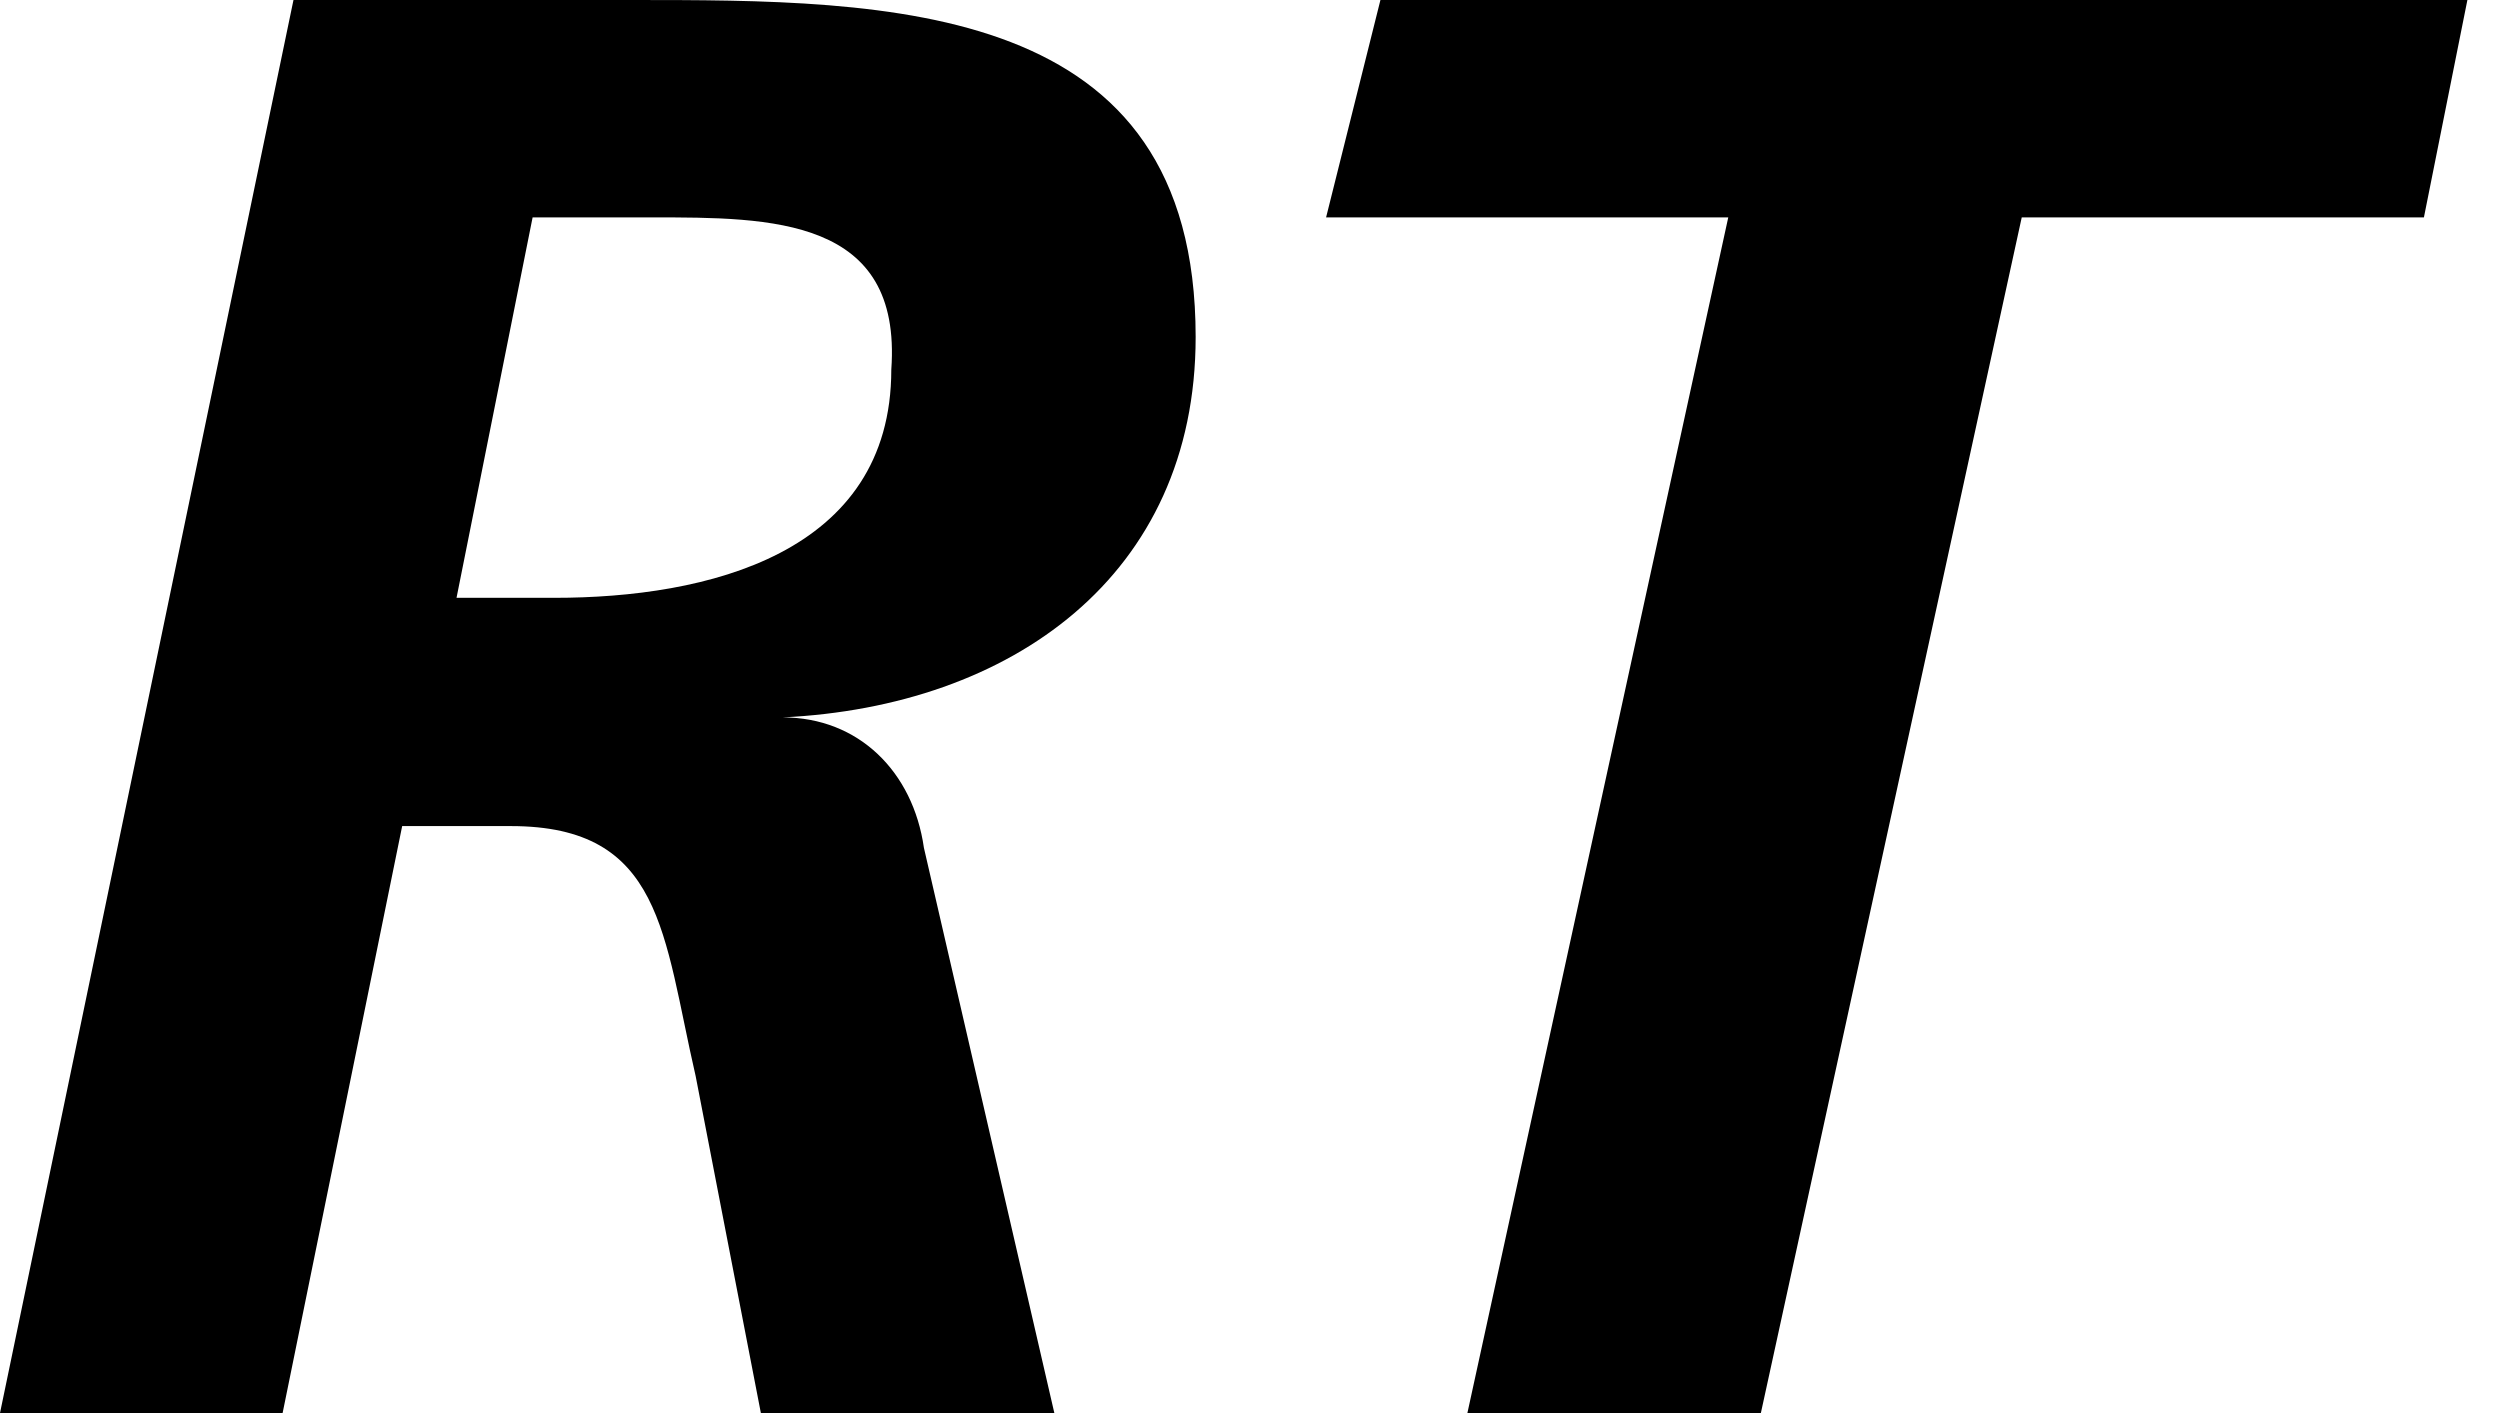<?xml version="1.0" encoding="utf-8"?>
<!-- Generator: Adobe Illustrator 21.1.0, SVG Export Plug-In . SVG Version: 6.00 Build 0)  -->
<svg version="1.1" id="Layer_1" xmlns="http://www.w3.org/2000/svg" xmlns:xlink="http://www.w3.org/1999/xlink" x="0px" y="0px"
	 viewBox="0 0 23 13" style="enable-background:new 0 0 23 13;" xml:space="preserve">
<path d="M4.2,5.5h0.9c1.4,0,3.1-0.4,3.1-2.1C8.3,2,7.1,2,6,2H4.9C4.9,2,4.2,5.5,4.2,5.5z M2.7,0h3.1C8.2,0,11,0,11,3.1
	c0,2.2-1.7,3.4-3.8,3.5v0c0.7,0,1.2,0.5,1.3,1.2L9.7,13H7L6.4,9.9C6.1,8.6,6.1,7.6,4.7,7.6h-1L2.6,13H0C0,13,2.7,0,2.7,0z M12.7,0
	h10l-0.4,2h-3.7l-2.4,11h-2.7l2.4-11h-3.7"/>
</svg>
